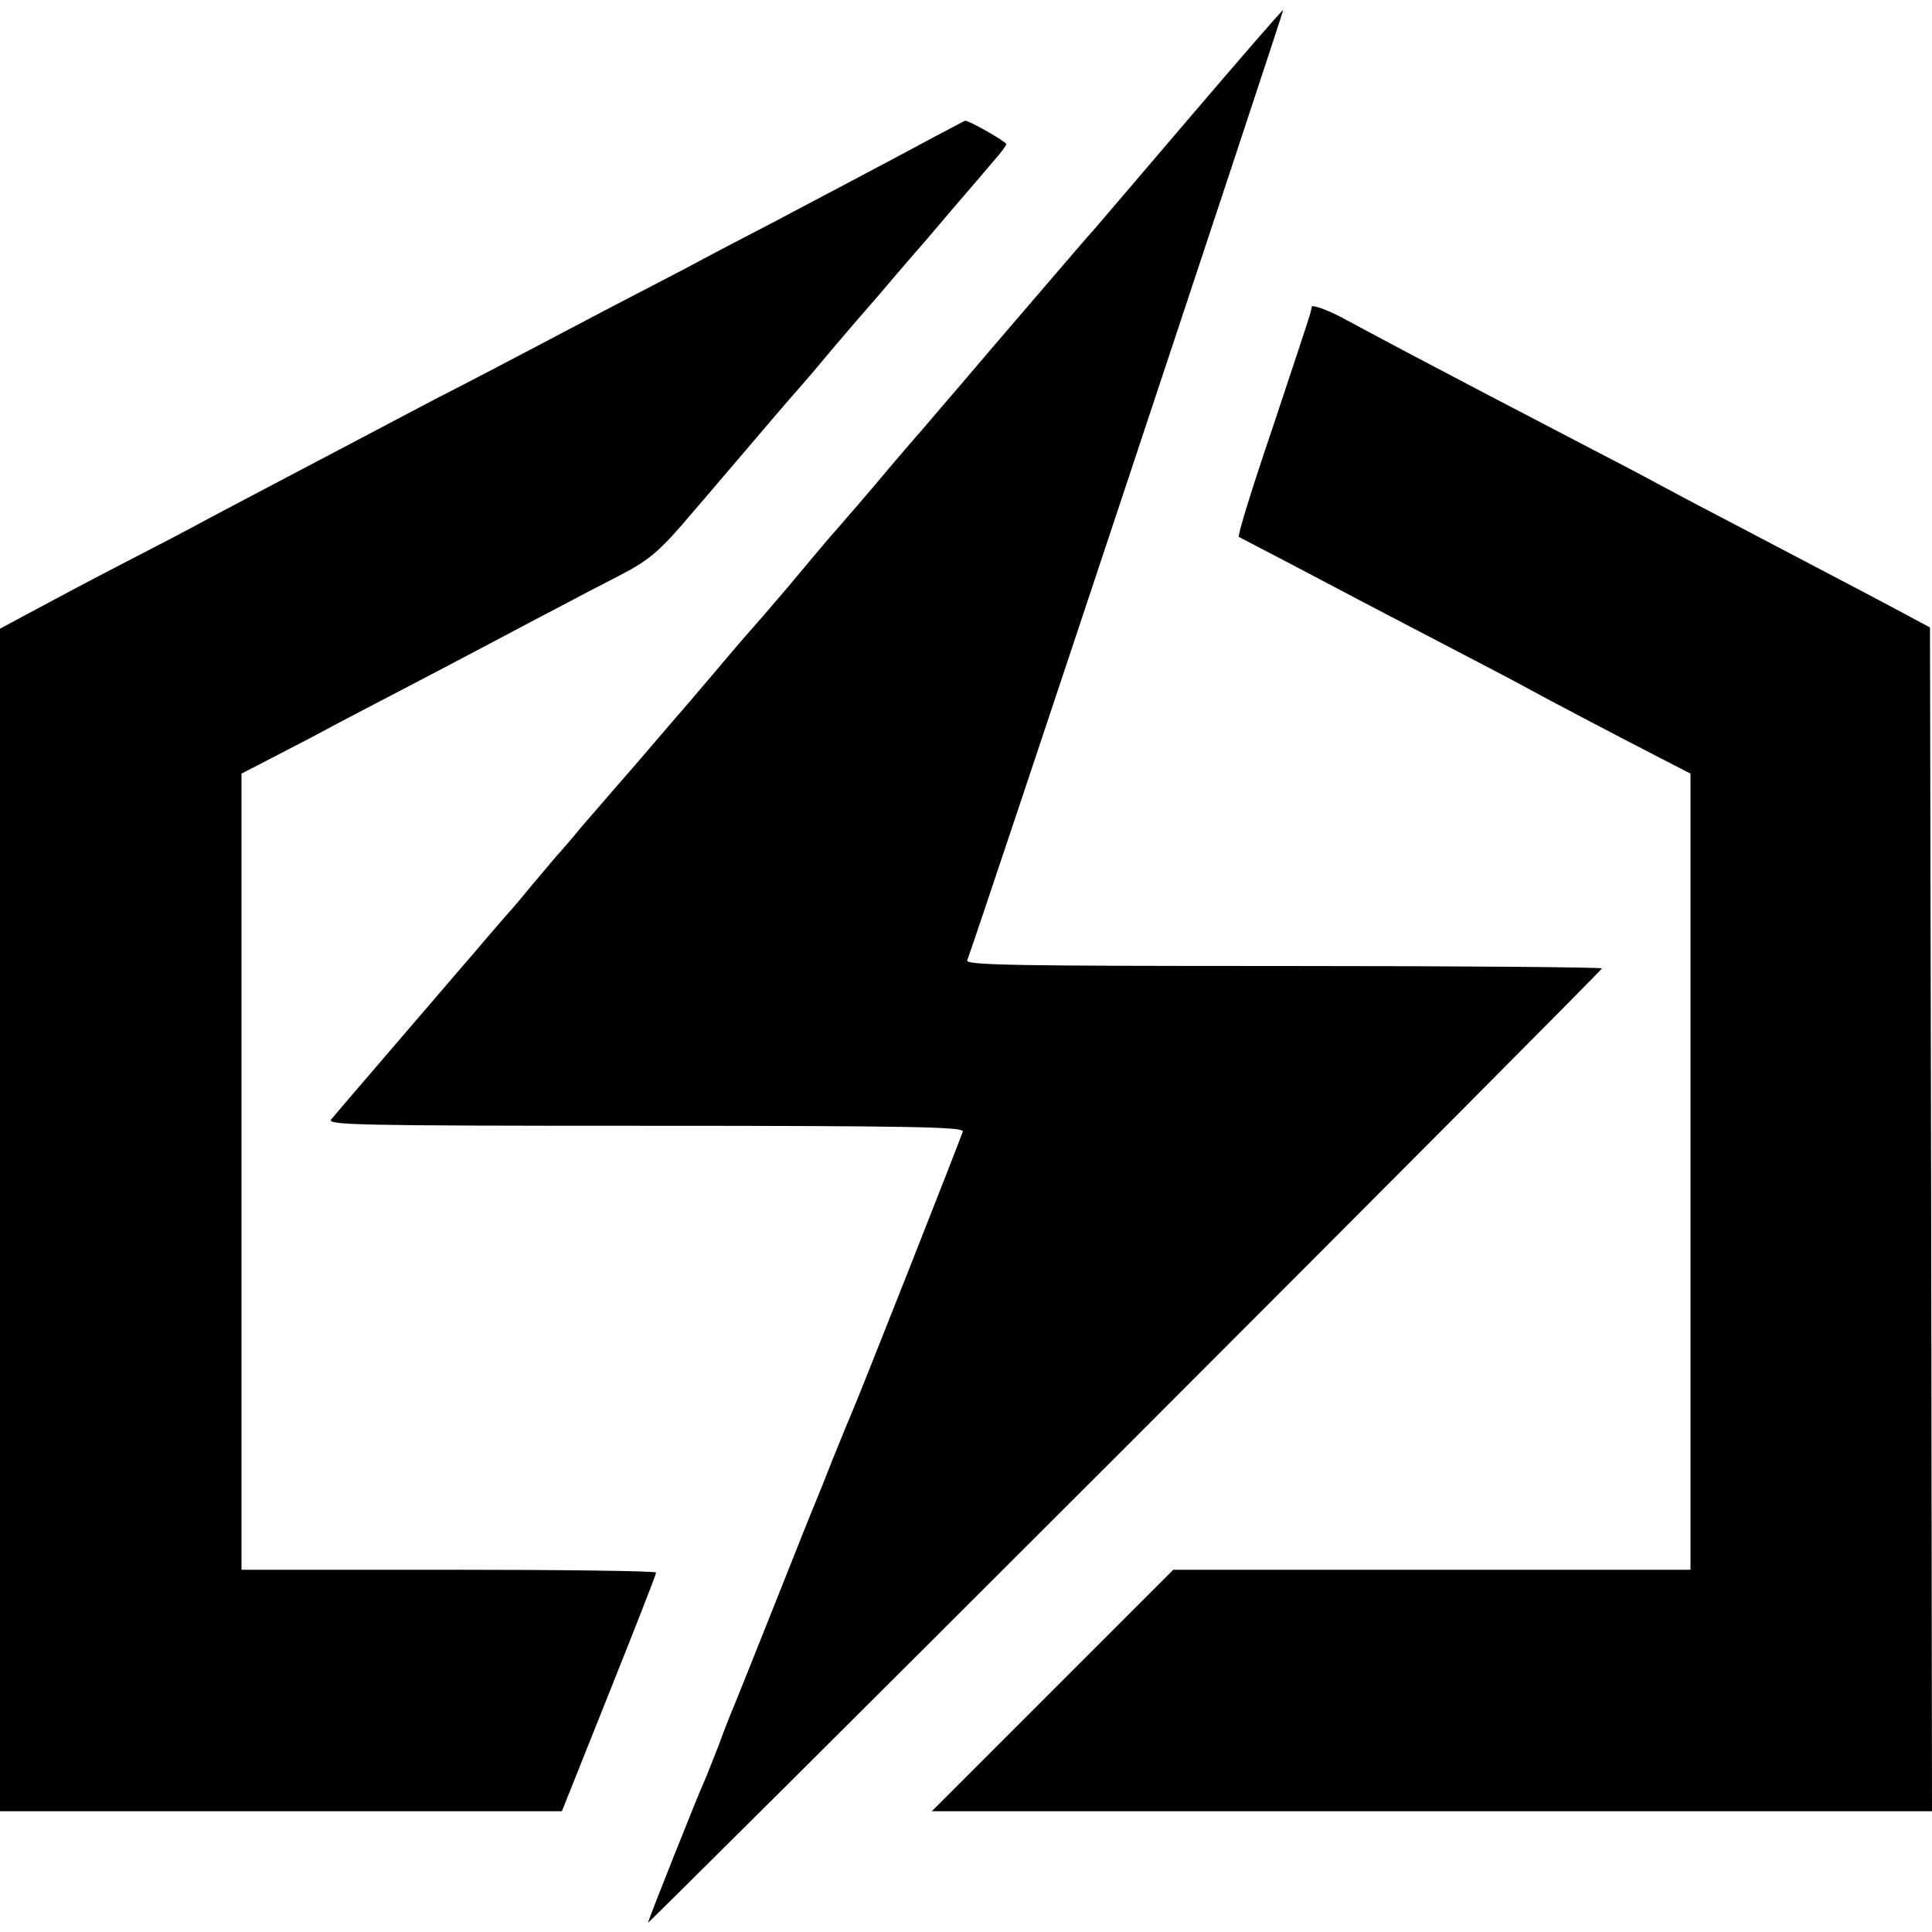 <?xml version="1.0" standalone="no"?>
<!DOCTYPE svg PUBLIC "-//W3C//DTD SVG 20010904//EN"
 "http://www.w3.org/TR/2001/REC-SVG-20010904/DTD/svg10.dtd">
<svg version="1.0" xmlns="http://www.w3.org/2000/svg"
 width="480pt" height="480pt" viewBox="0 0 480 480"
 preserveAspectRatio="xMidYMid meet">
<g transform="translate(0,480) scale(0.1,-0.1)"
fill="#000000" stroke="none">
<path d="M2960 4513 c-124 -145 -232 -272 -240 -281 -14 -15 -66 -76 -200
-232 -26 -30 -89 -104 -141 -165 -52 -60 -98 -115 -104 -121 -5 -6 -30 -35
-55 -64 -25 -30 -65 -77 -89 -105 -24 -27 -54 -63 -68 -78 -13 -15 -60 -71
-105 -125 -45 -53 -85 -99 -88 -102 -3 -3 -44 -50 -90 -105 -47 -55 -89 -105
-95 -111 -5 -6 -32 -37 -60 -70 -27 -32 -68 -79 -90 -104 -22 -25 -62 -72 -90
-104 -27 -33 -54 -64 -60 -70 -5 -6 -32 -38 -60 -71 -27 -33 -54 -65 -60 -71
-5 -6 -29 -33 -52 -60 -23 -27 -50 -59 -60 -70 -37 -43 -254 -296 -291 -339
-14 -16 -31 -37 -39 -46 -12 -14 56 -16 779 -16 670 0 792 -3 790 -14 -3 -13
-263 -672 -282 -714 -5 -11 -23 -56 -41 -100 -17 -44 -37 -93 -44 -110 -7 -16
-52 -129 -100 -250 -48 -121 -93 -233 -100 -250 -7 -16 -25 -61 -39 -100 -15
-38 -31 -79 -36 -90 -16 -35 -140 -346 -140 -352 0 -2 533 528 1185 1180 652
652 1185 1188 1185 1191 0 3 -356 6 -791 6 -668 0 -790 2 -786 14 20 50 787
2359 785 2361 -2 1 -104 -117 -228 -262z"/>
<path d="M2325 4462 c-81 -44 -252 -134 -407 -216 -60 -31 -156 -81 -215 -113
-60 -31 -148 -77 -198 -103 -49 -26 -135 -71 -190 -100 -55 -29 -156 -82 -225
-117 -69 -36 -161 -85 -205 -108 -44 -23 -129 -68 -190 -100 -60 -32 -141 -74
-180 -95 -38 -21 -128 -68 -200 -105 -72 -37 -172 -90 -222 -117 l-93 -50 0
-1469 0 -1469 698 0 698 0 117 293 c64 160 117 295 117 300 0 4 -232 7 -515 7
l-515 0 0 989 0 989 91 47 c50 26 112 58 137 72 26 14 103 54 172 90 69 36
166 87 215 113 50 26 124 66 165 87 41 22 112 59 157 82 76 39 103 62 183 157
14 16 54 63 89 104 110 129 155 182 175 204 10 11 51 59 90 106 39 46 78 91
86 100 8 9 35 40 60 70 25 29 50 58 55 64 6 6 46 53 90 105 44 51 92 107 107
125 15 17 28 34 28 38 0 6 -93 59 -102 58 -2 0 -34 -18 -73 -38z"/>
<path d="M3259 4038 c0 -2 -2 -10 -4 -18 -2 -8 -44 -135 -93 -282 -50 -147
-88 -269 -84 -272 4 -2 57 -30 117 -61 61 -32 146 -77 190 -100 44 -23 143
-75 220 -115 77 -40 163 -85 190 -100 51 -28 205 -109 333 -175 l72 -37 0
-989 0 -989 -643 0 -642 0 -300 -300 -300 -300 1243 0 1242 0 -2 1471 -3 1470
-80 43 c-73 39 -148 78 -445 234 -58 30 -127 67 -155 82 -27 15 -117 62 -200
105 -82 43 -186 97 -230 120 -44 23 -129 68 -190 100 -60 32 -128 68 -150 80
-39 22 -84 39 -86 33z"/>
</g>
</svg>
